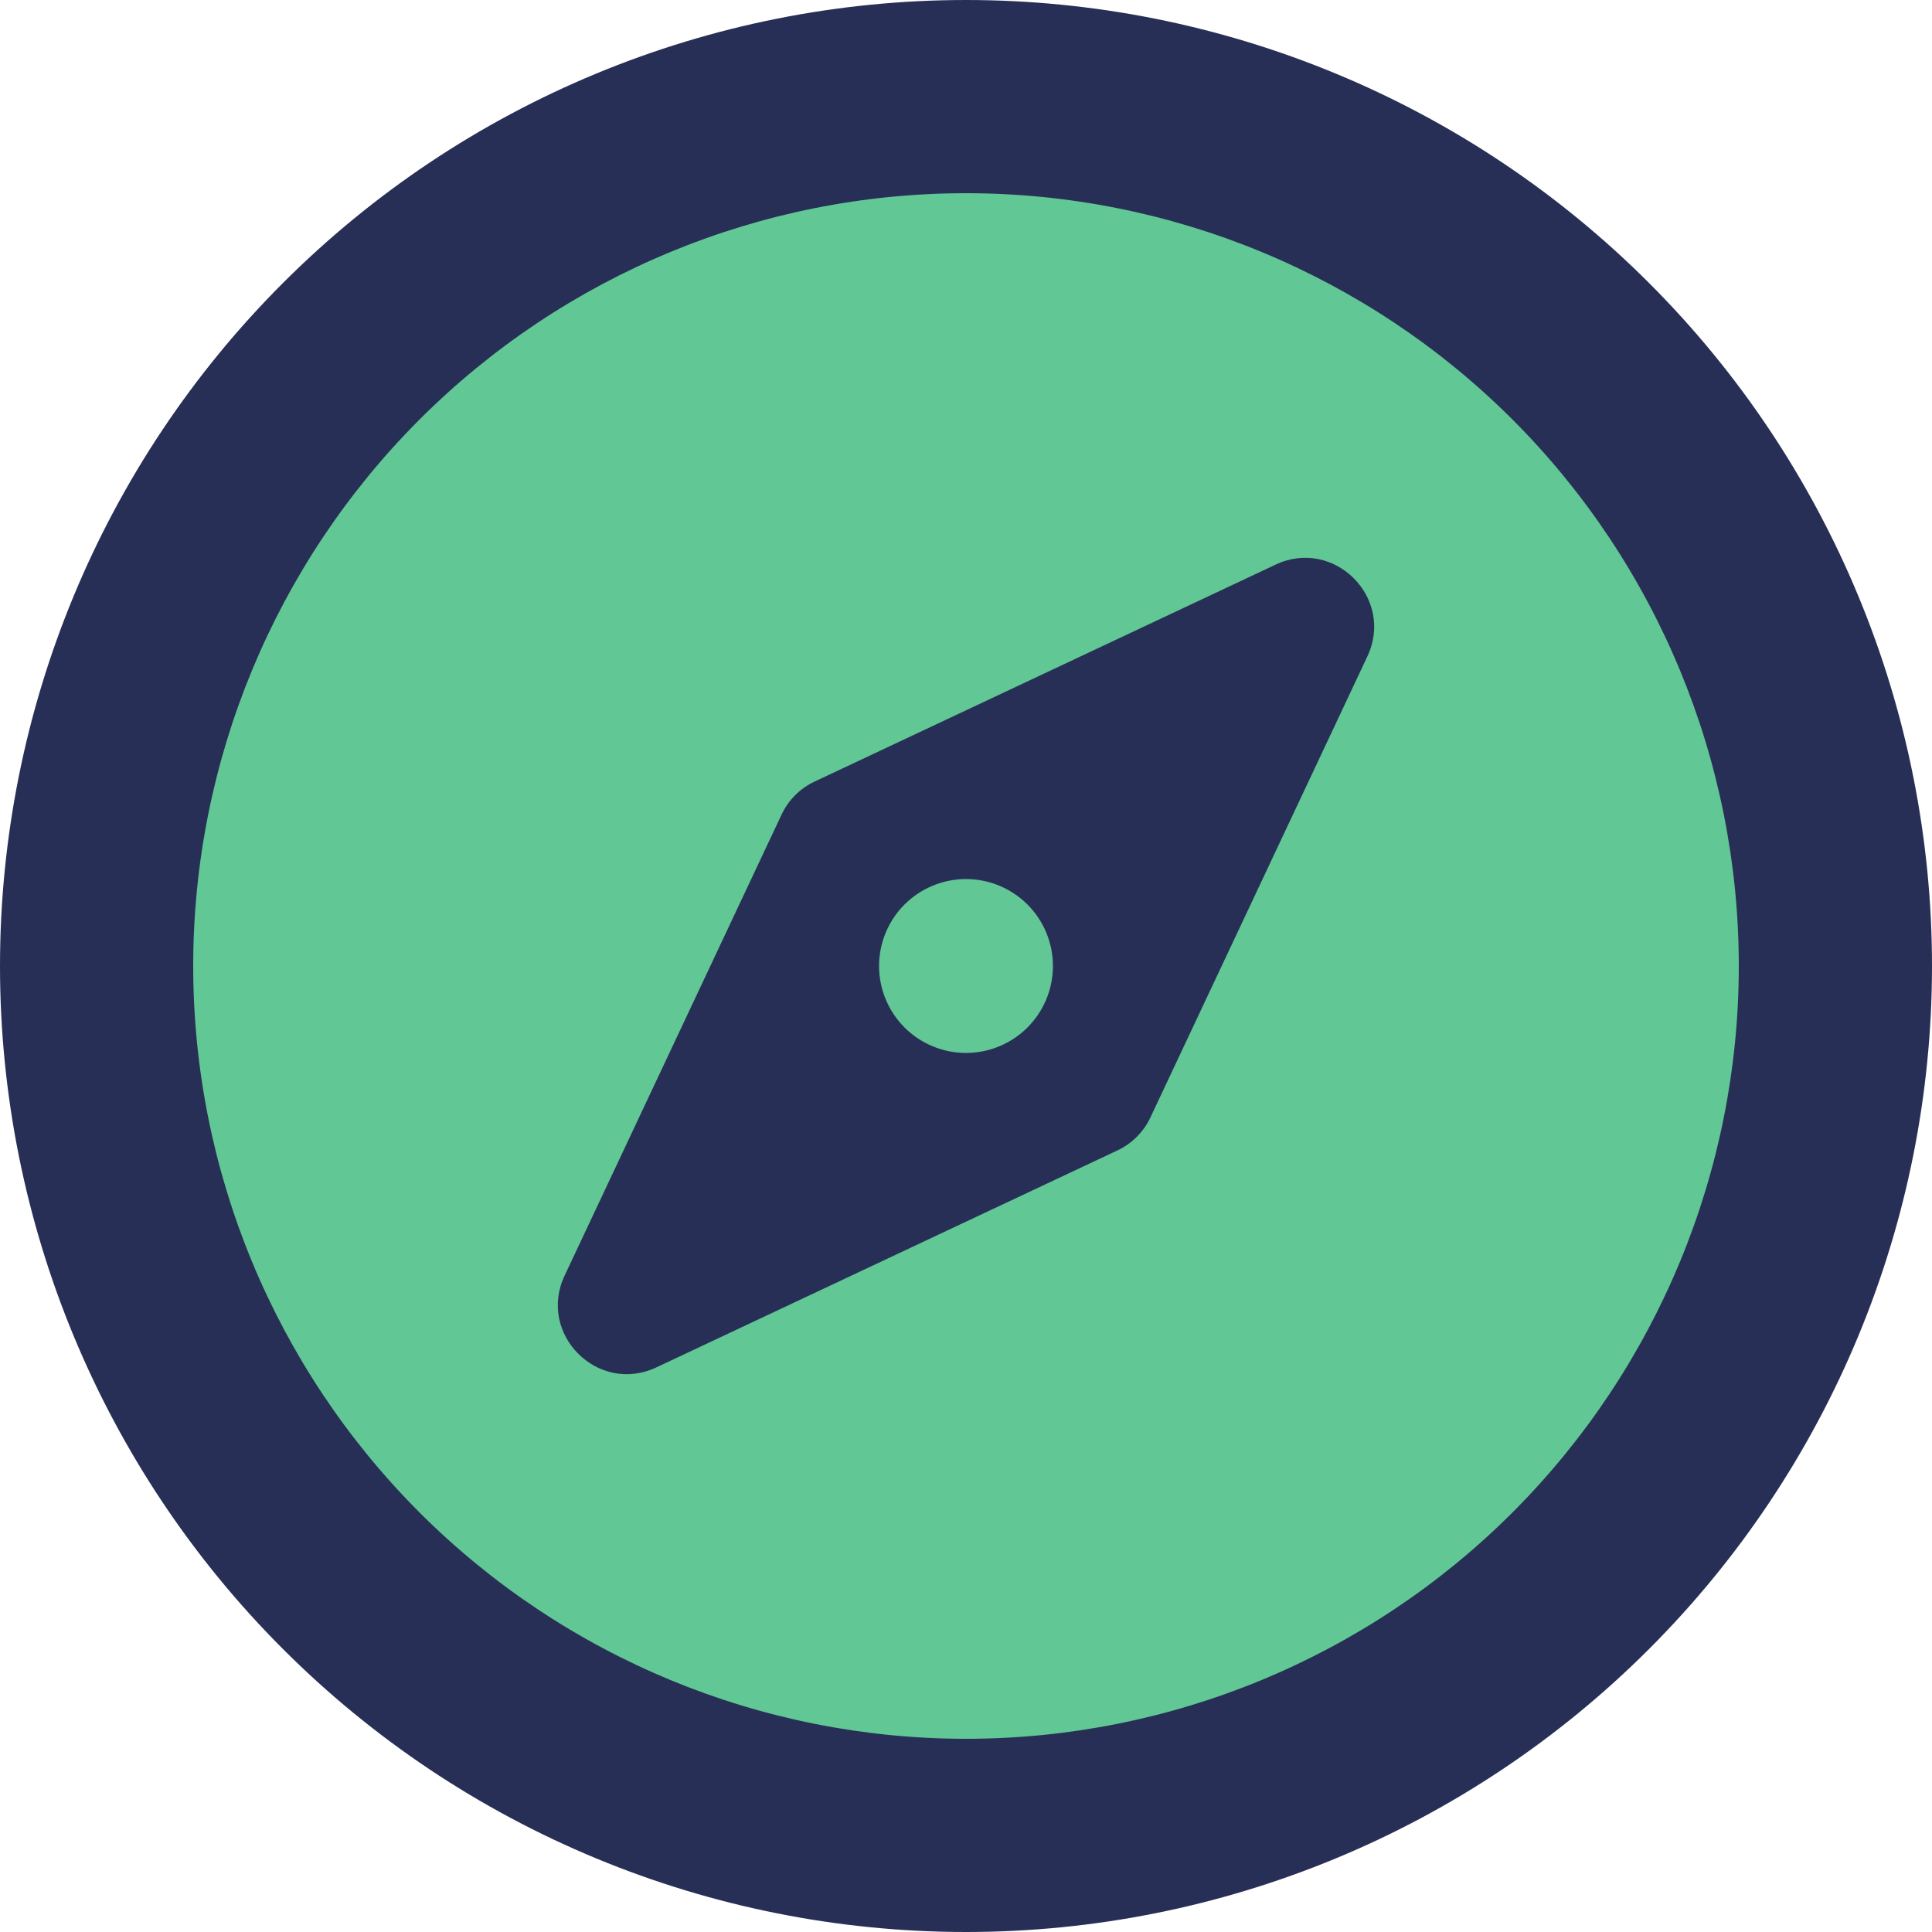 <svg width="28" height="28" viewBox="0 0 28 28" fill="none" xmlns="http://www.w3.org/2000/svg">
<circle cx="14" cy="14" r="12" fill="#60C795"/>
<path d="M9.513 19.817C8.665 20.216 7.784 19.334 8.183 18.487L11.327 11.806C11.426 11.595 11.595 11.426 11.806 11.327L18.487 8.183C19.334 7.784 20.216 8.665 19.817 9.513L16.673 16.194C16.574 16.405 16.405 16.574 16.194 16.673L9.513 19.817ZM14 12.74C13.666 12.74 13.345 12.873 13.109 13.109C12.873 13.345 12.74 13.666 12.74 14C12.74 14.334 12.873 14.655 13.109 14.891C13.345 15.127 13.666 15.26 14 15.26C14.334 15.26 14.655 15.127 14.891 14.891C15.127 14.655 15.26 14.334 15.26 14C15.26 13.666 15.127 13.345 14.891 13.109C14.655 12.873 14.334 12.74 14 12.74ZM14 0C15.838 0 17.659 0.362 19.358 1.066C21.056 1.769 22.599 2.8 23.899 4.101C25.2 5.401 26.231 6.944 26.934 8.642C27.638 10.341 28 12.162 28 14C28 17.713 26.525 21.274 23.899 23.899C21.274 26.525 17.713 28 14 28C12.162 28 10.341 27.638 8.642 26.934C6.944 26.231 5.401 25.2 4.101 23.899C1.475 21.274 0 17.713 0 14C0 10.287 1.475 6.726 4.101 4.101C6.726 1.475 10.287 0 14 0ZM14 2.8C11.03 2.8 8.181 3.98 6.08 6.08C3.98 8.181 2.8 11.03 2.8 14C2.8 16.97 3.98 19.819 6.08 21.92C8.181 24.02 11.03 25.2 14 25.2C16.97 25.2 19.819 24.02 21.92 21.92C24.02 19.819 25.2 16.97 25.2 14C25.2 11.03 24.02 8.181 21.92 6.08C19.819 3.98 16.97 2.8 14 2.8Z" fill="#282F56"/>
</svg>
